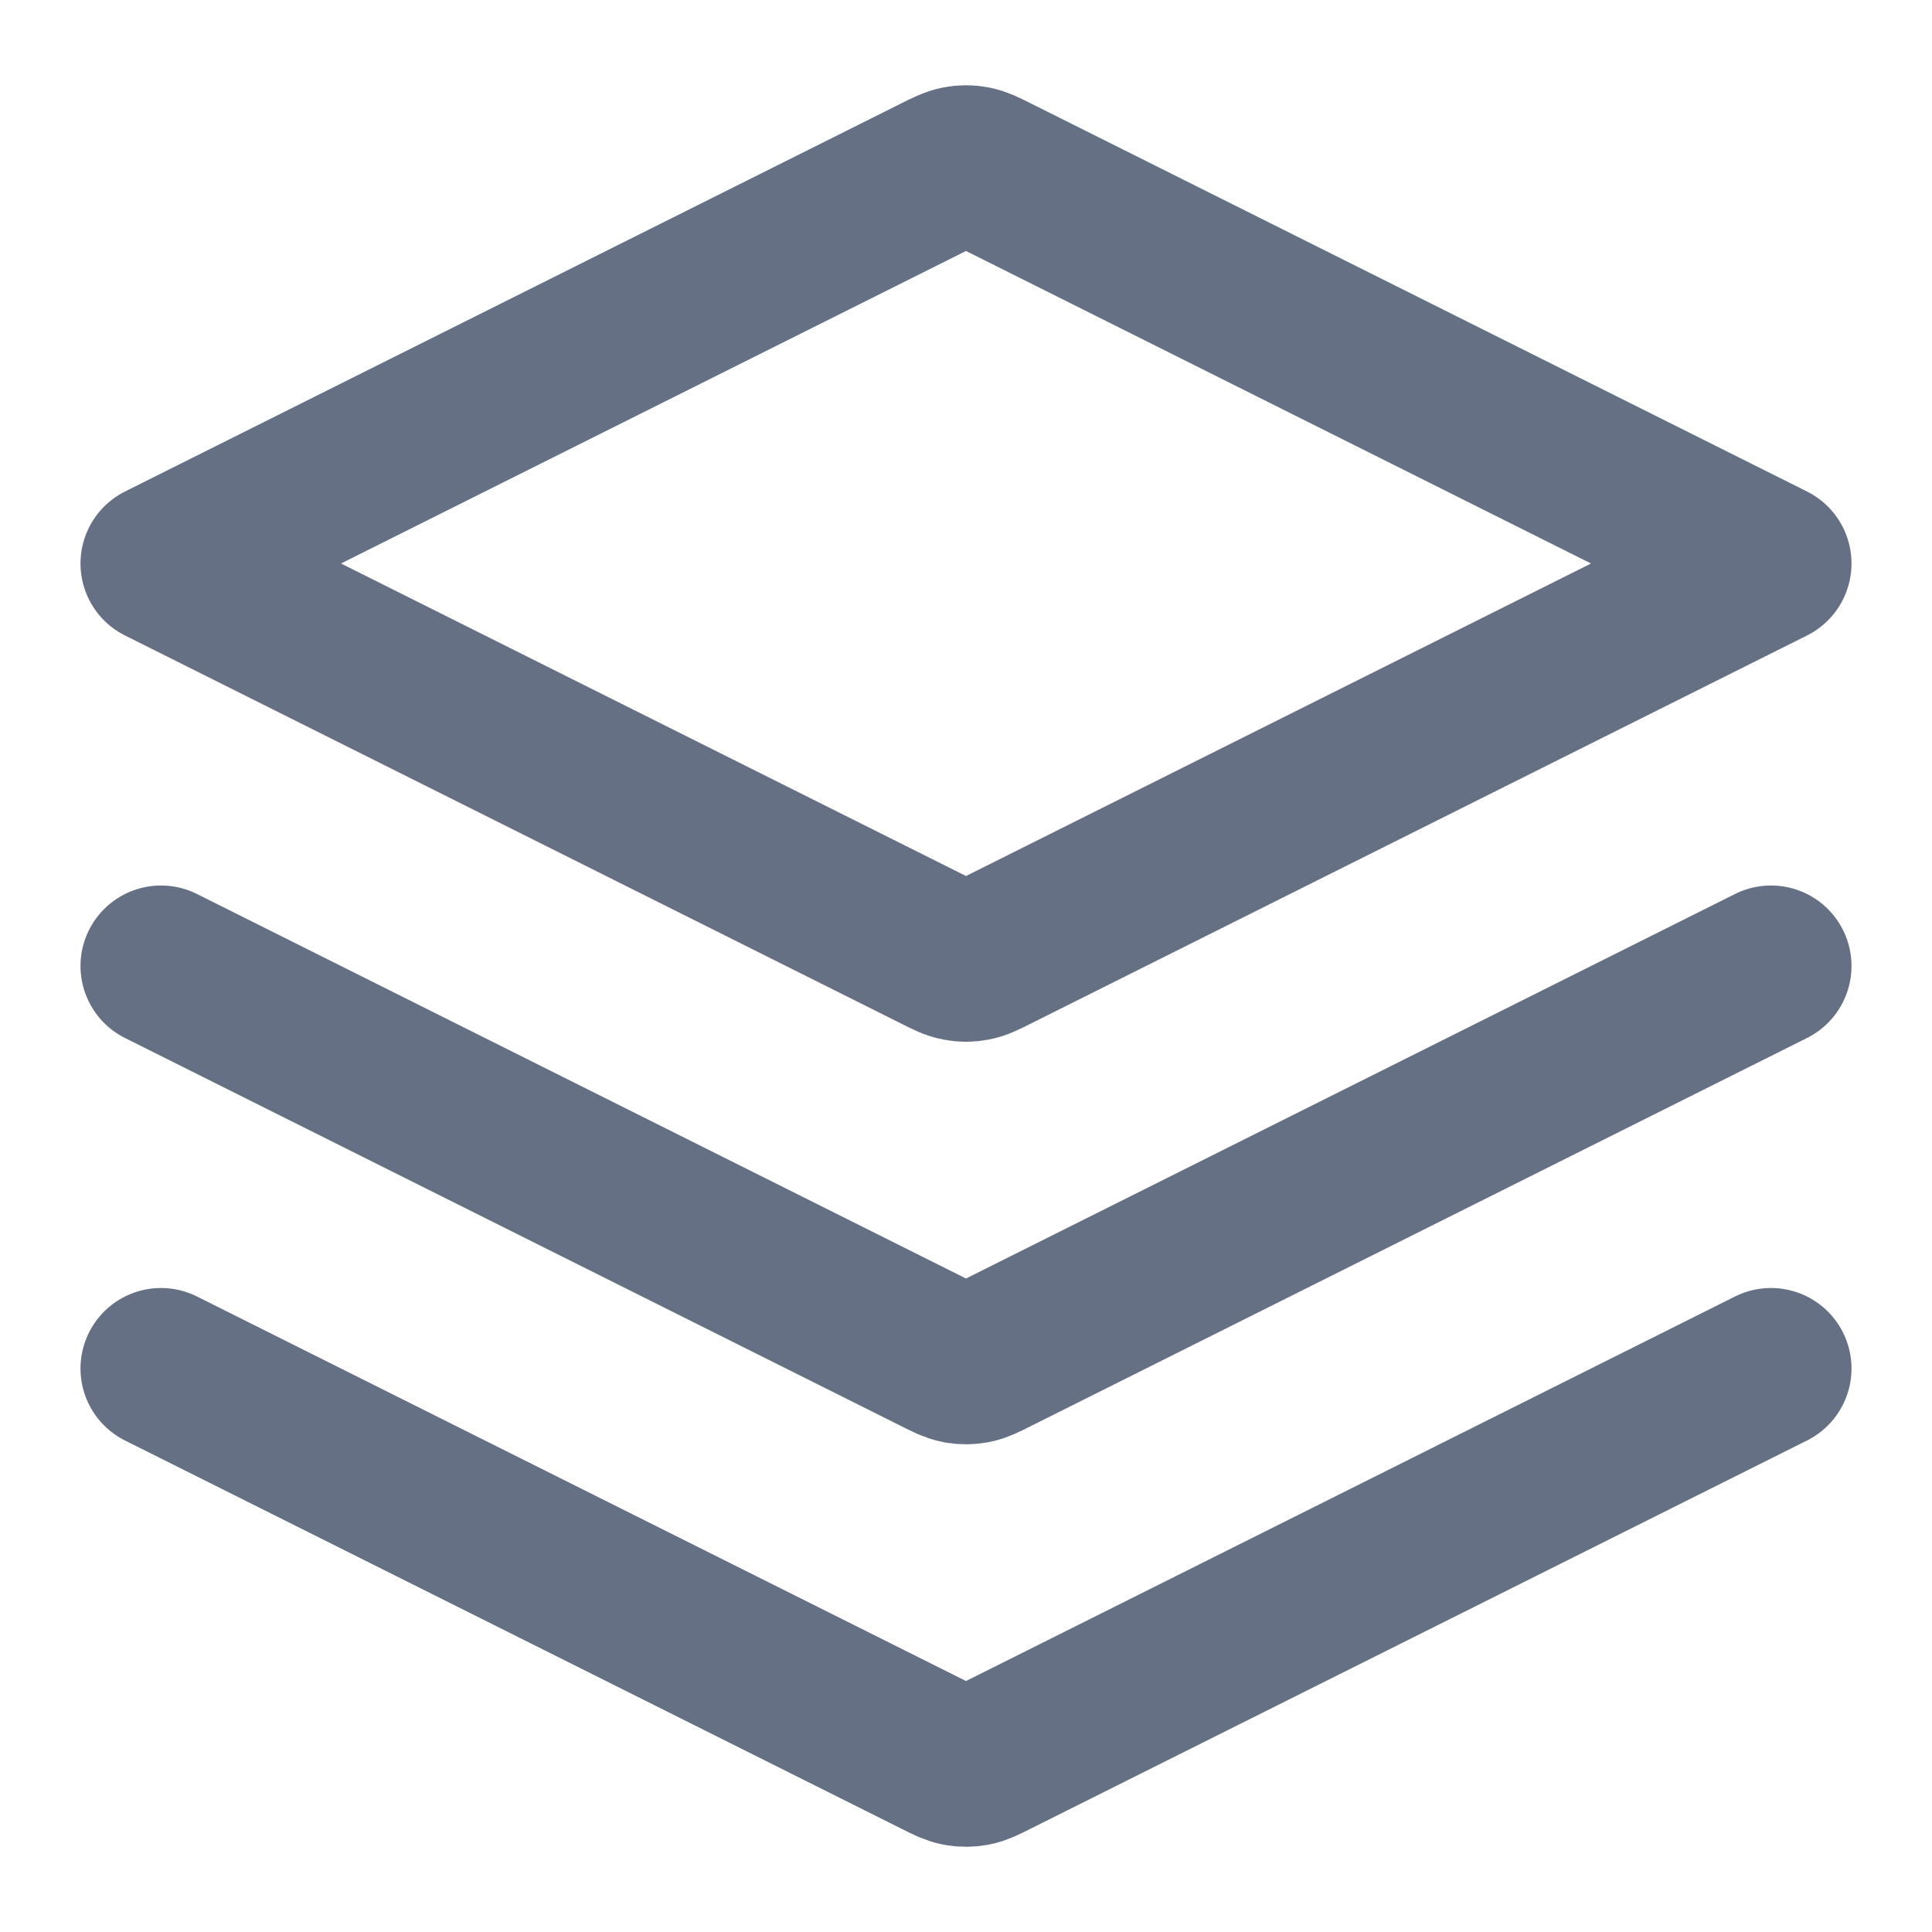 <svg xmlns="http://www.w3.org/2000/svg" width="24" height="24" viewBox="0 0 24 24" fill="none">
  <path d="M2 12L11.642 16.821C11.773 16.887 11.839 16.92 11.908 16.933C11.969 16.944 12.031 16.944 12.092 16.933C12.161 16.92 12.227 16.887 12.358 16.821L22 12M2 17L11.642 21.821C11.773 21.887 11.839 21.92 11.908 21.933C11.969 21.944 12.031 21.944 12.092 21.933C12.161 21.92 12.227 21.887 12.358 21.821L22 17M2 7L11.642 2.179C11.773 2.113 11.839 2.081 11.908 2.068C11.969 2.056 12.031 2.056 12.092 2.068C12.161 2.081 12.227 2.113 12.358 2.179L22 7L12.358 11.821C12.227 11.887 12.161 11.92 12.092 11.932C12.031 11.944 11.969 11.944 11.908 11.932C11.839 11.92 11.773 11.887 11.642 11.821L2 7Z" stroke="#667085" stroke-width="2" stroke-linecap="round" stroke-linejoin="round"/>
</svg>
